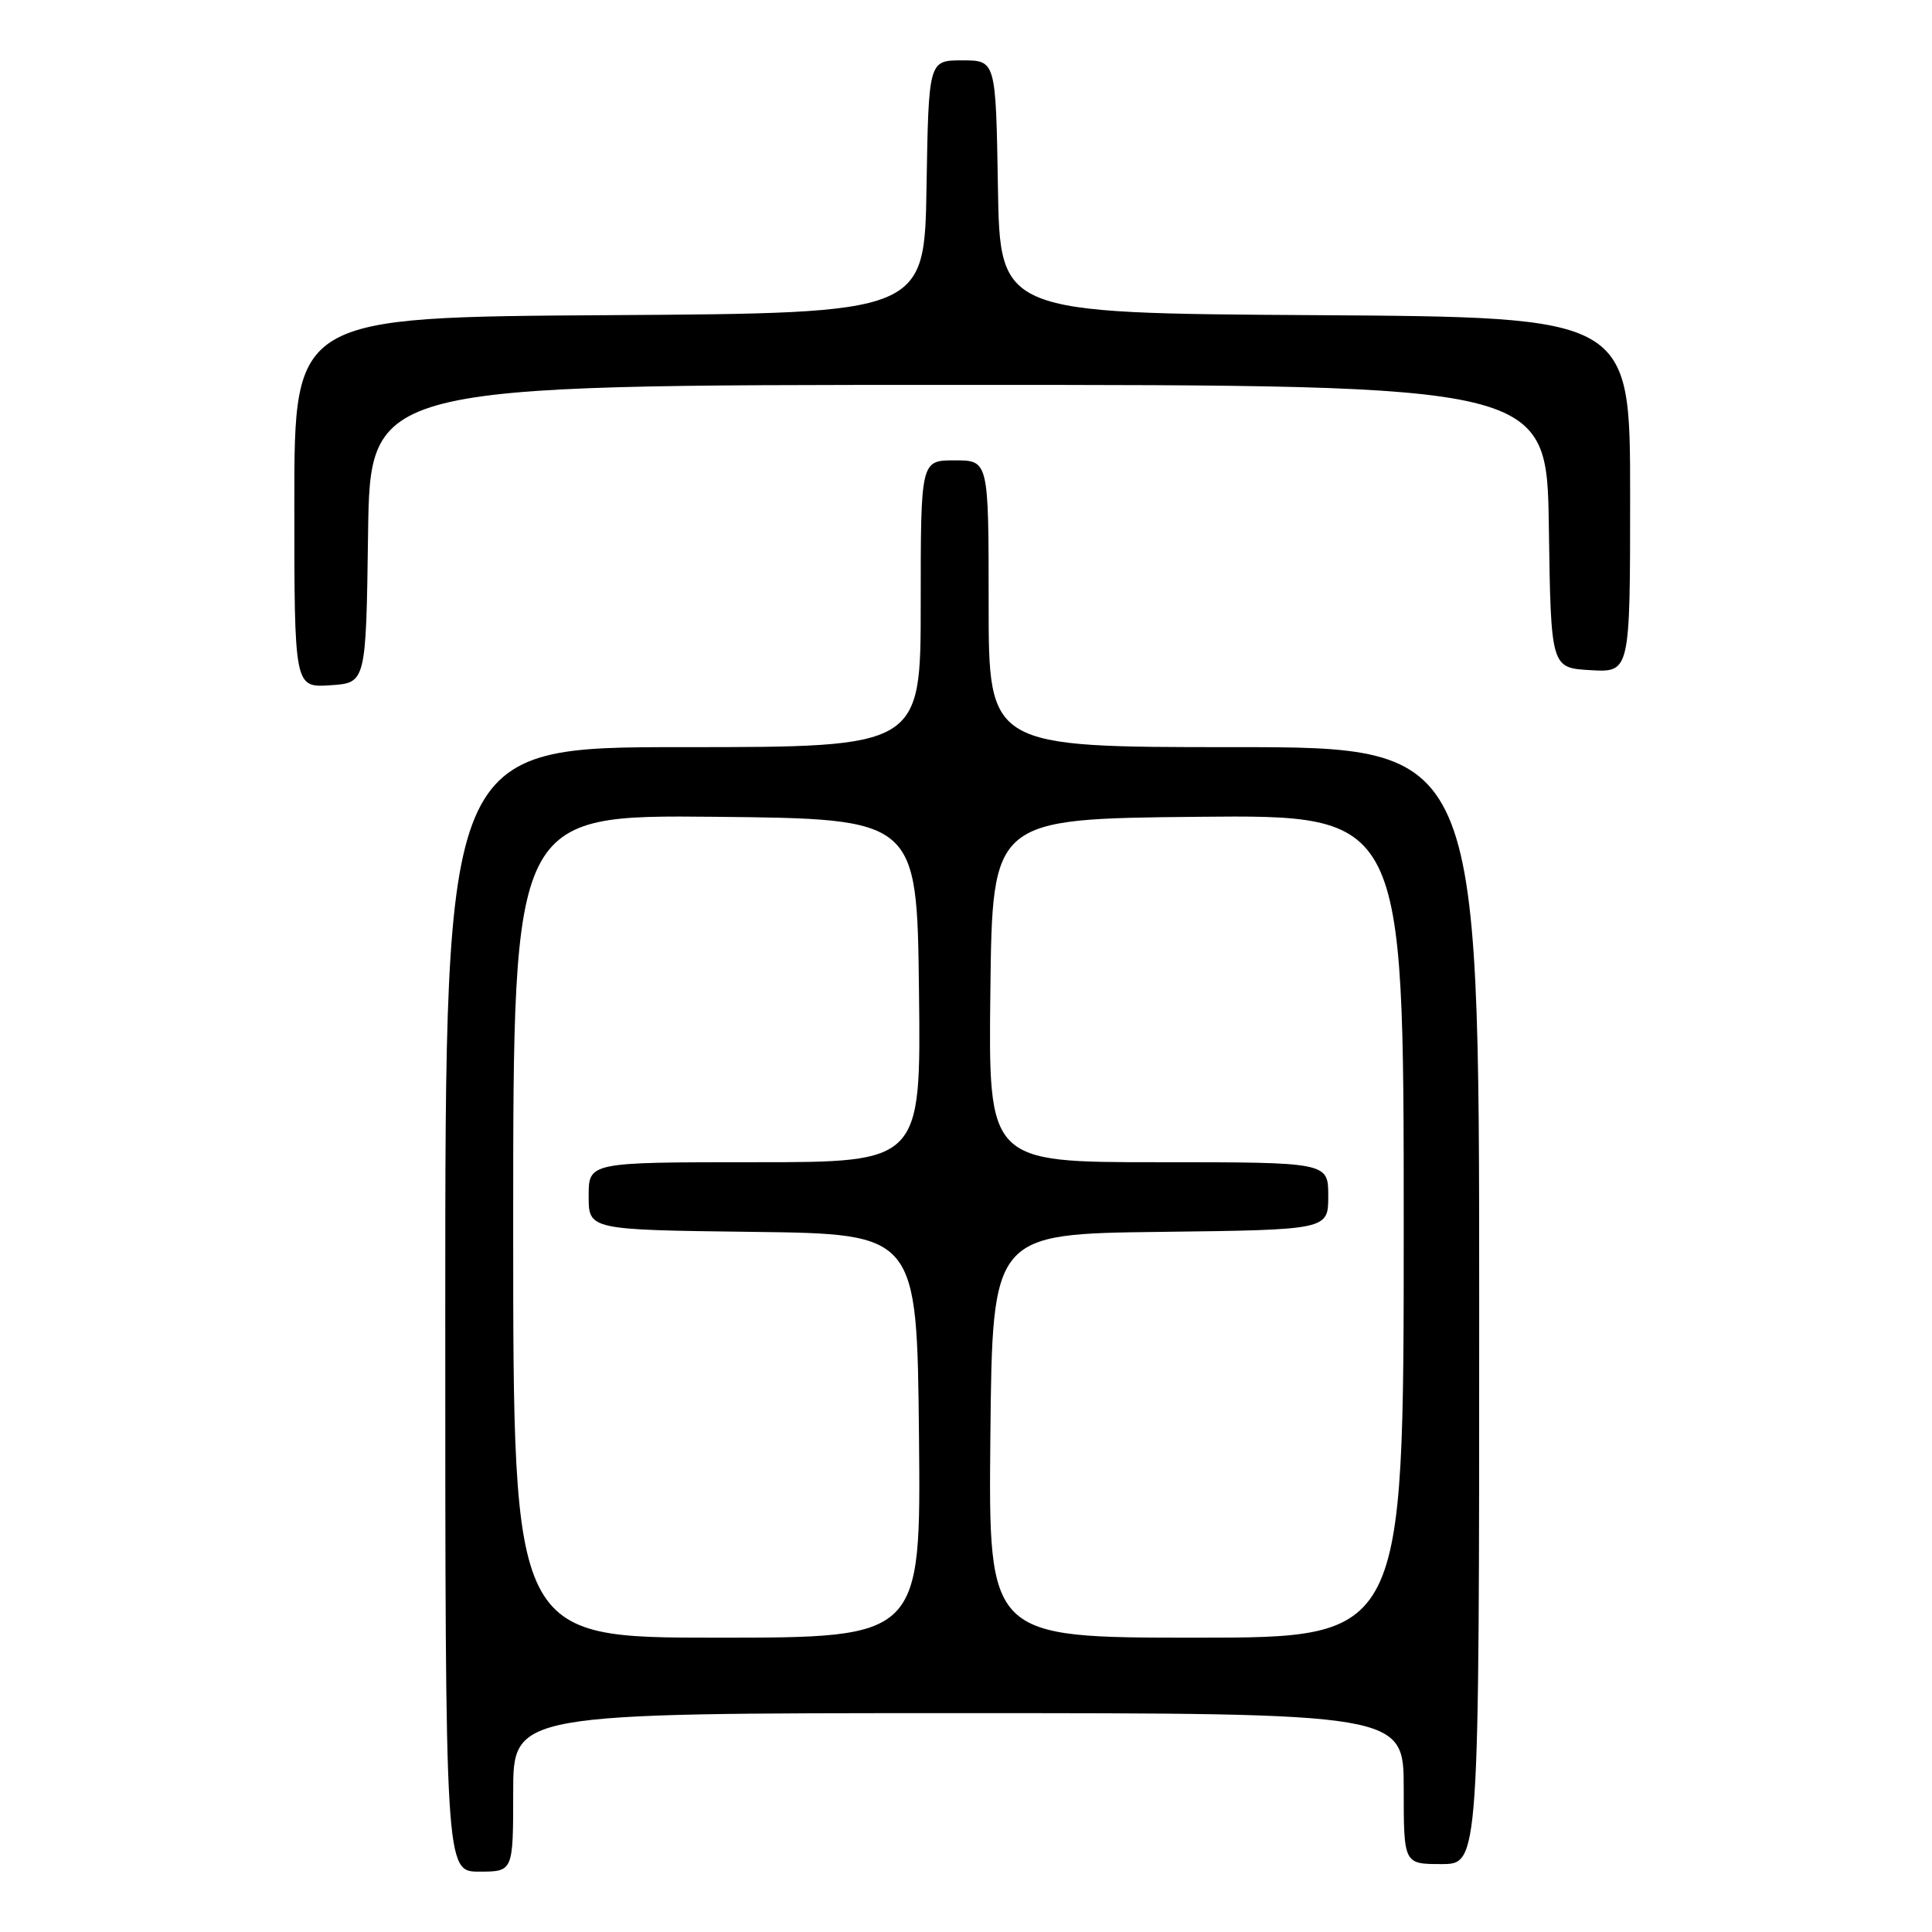 <?xml version="1.0" encoding="UTF-8" standalone="no"?>
<!DOCTYPE svg PUBLIC "-//W3C//DTD SVG 1.1//EN" "http://www.w3.org/Graphics/SVG/1.1/DTD/svg11.dtd" >
<svg xmlns="http://www.w3.org/2000/svg" xmlns:xlink="http://www.w3.org/1999/xlink" version="1.1" viewBox="0 0 256 256">
 <g >
 <path fill="currentColor"
d=" M 68.00 237.50 C 68.00 227.00 68.00 227.00 127.00 227.00 C 186.00 227.00 186.00 227.00 186.00 237.00 C 186.00 247.00 186.00 247.00 191.00 247.00 C 196.00 247.00 196.00 247.00 196.00 173.00 C 196.00 99.00 196.00 99.00 163.50 99.00 C 131.00 99.00 131.00 99.00 131.00 80.00 C 131.00 61.00 131.00 61.00 126.50 61.00 C 122.00 61.00 122.00 61.00 122.00 80.00 C 122.00 99.00 122.00 99.00 90.50 99.00 C 59.00 99.00 59.00 99.00 59.00 173.50 C 59.00 248.00 59.00 248.00 63.50 248.00 C 68.00 248.00 68.00 248.00 68.00 237.50 Z  M 48.77 70.75 C 49.04 51.00 49.04 51.00 127.00 51.00 C 204.96 51.00 204.96 51.00 205.23 69.75 C 205.50 88.50 205.50 88.50 210.75 88.80 C 216.00 89.10 216.00 89.10 216.00 65.56 C 216.00 42.02 216.00 42.02 174.25 41.76 C 132.50 41.50 132.50 41.50 132.23 24.75 C 131.95 8.00 131.95 8.00 127.50 8.00 C 123.05 8.00 123.05 8.00 122.77 24.75 C 122.50 41.50 122.50 41.50 80.75 41.76 C 39.00 42.02 39.00 42.02 39.00 66.57 C 39.00 91.11 39.00 91.11 43.75 90.80 C 48.50 90.50 48.50 90.50 48.77 70.75 Z  M 68.00 162.48 C 68.00 107.97 68.00 107.97 94.75 108.23 C 121.50 108.50 121.50 108.50 121.77 131.25 C 122.04 154.00 122.04 154.00 100.02 154.00 C 78.00 154.00 78.00 154.00 78.00 158.48 C 78.00 162.96 78.00 162.96 99.75 163.23 C 121.50 163.50 121.50 163.50 121.77 190.25 C 122.03 217.00 122.03 217.00 95.02 217.00 C 68.00 217.00 68.00 217.00 68.00 162.48 Z  M 131.23 190.25 C 131.50 163.50 131.50 163.50 153.75 163.23 C 176.00 162.96 176.00 162.96 176.00 158.48 C 176.00 154.00 176.00 154.00 153.48 154.00 C 130.96 154.00 130.96 154.00 131.23 131.25 C 131.50 108.50 131.50 108.50 158.75 108.23 C 186.00 107.97 186.00 107.97 186.00 162.48 C 186.00 217.00 186.00 217.00 158.48 217.00 C 130.97 217.00 130.97 217.00 131.23 190.25 Z "/>
</g>
</svg>